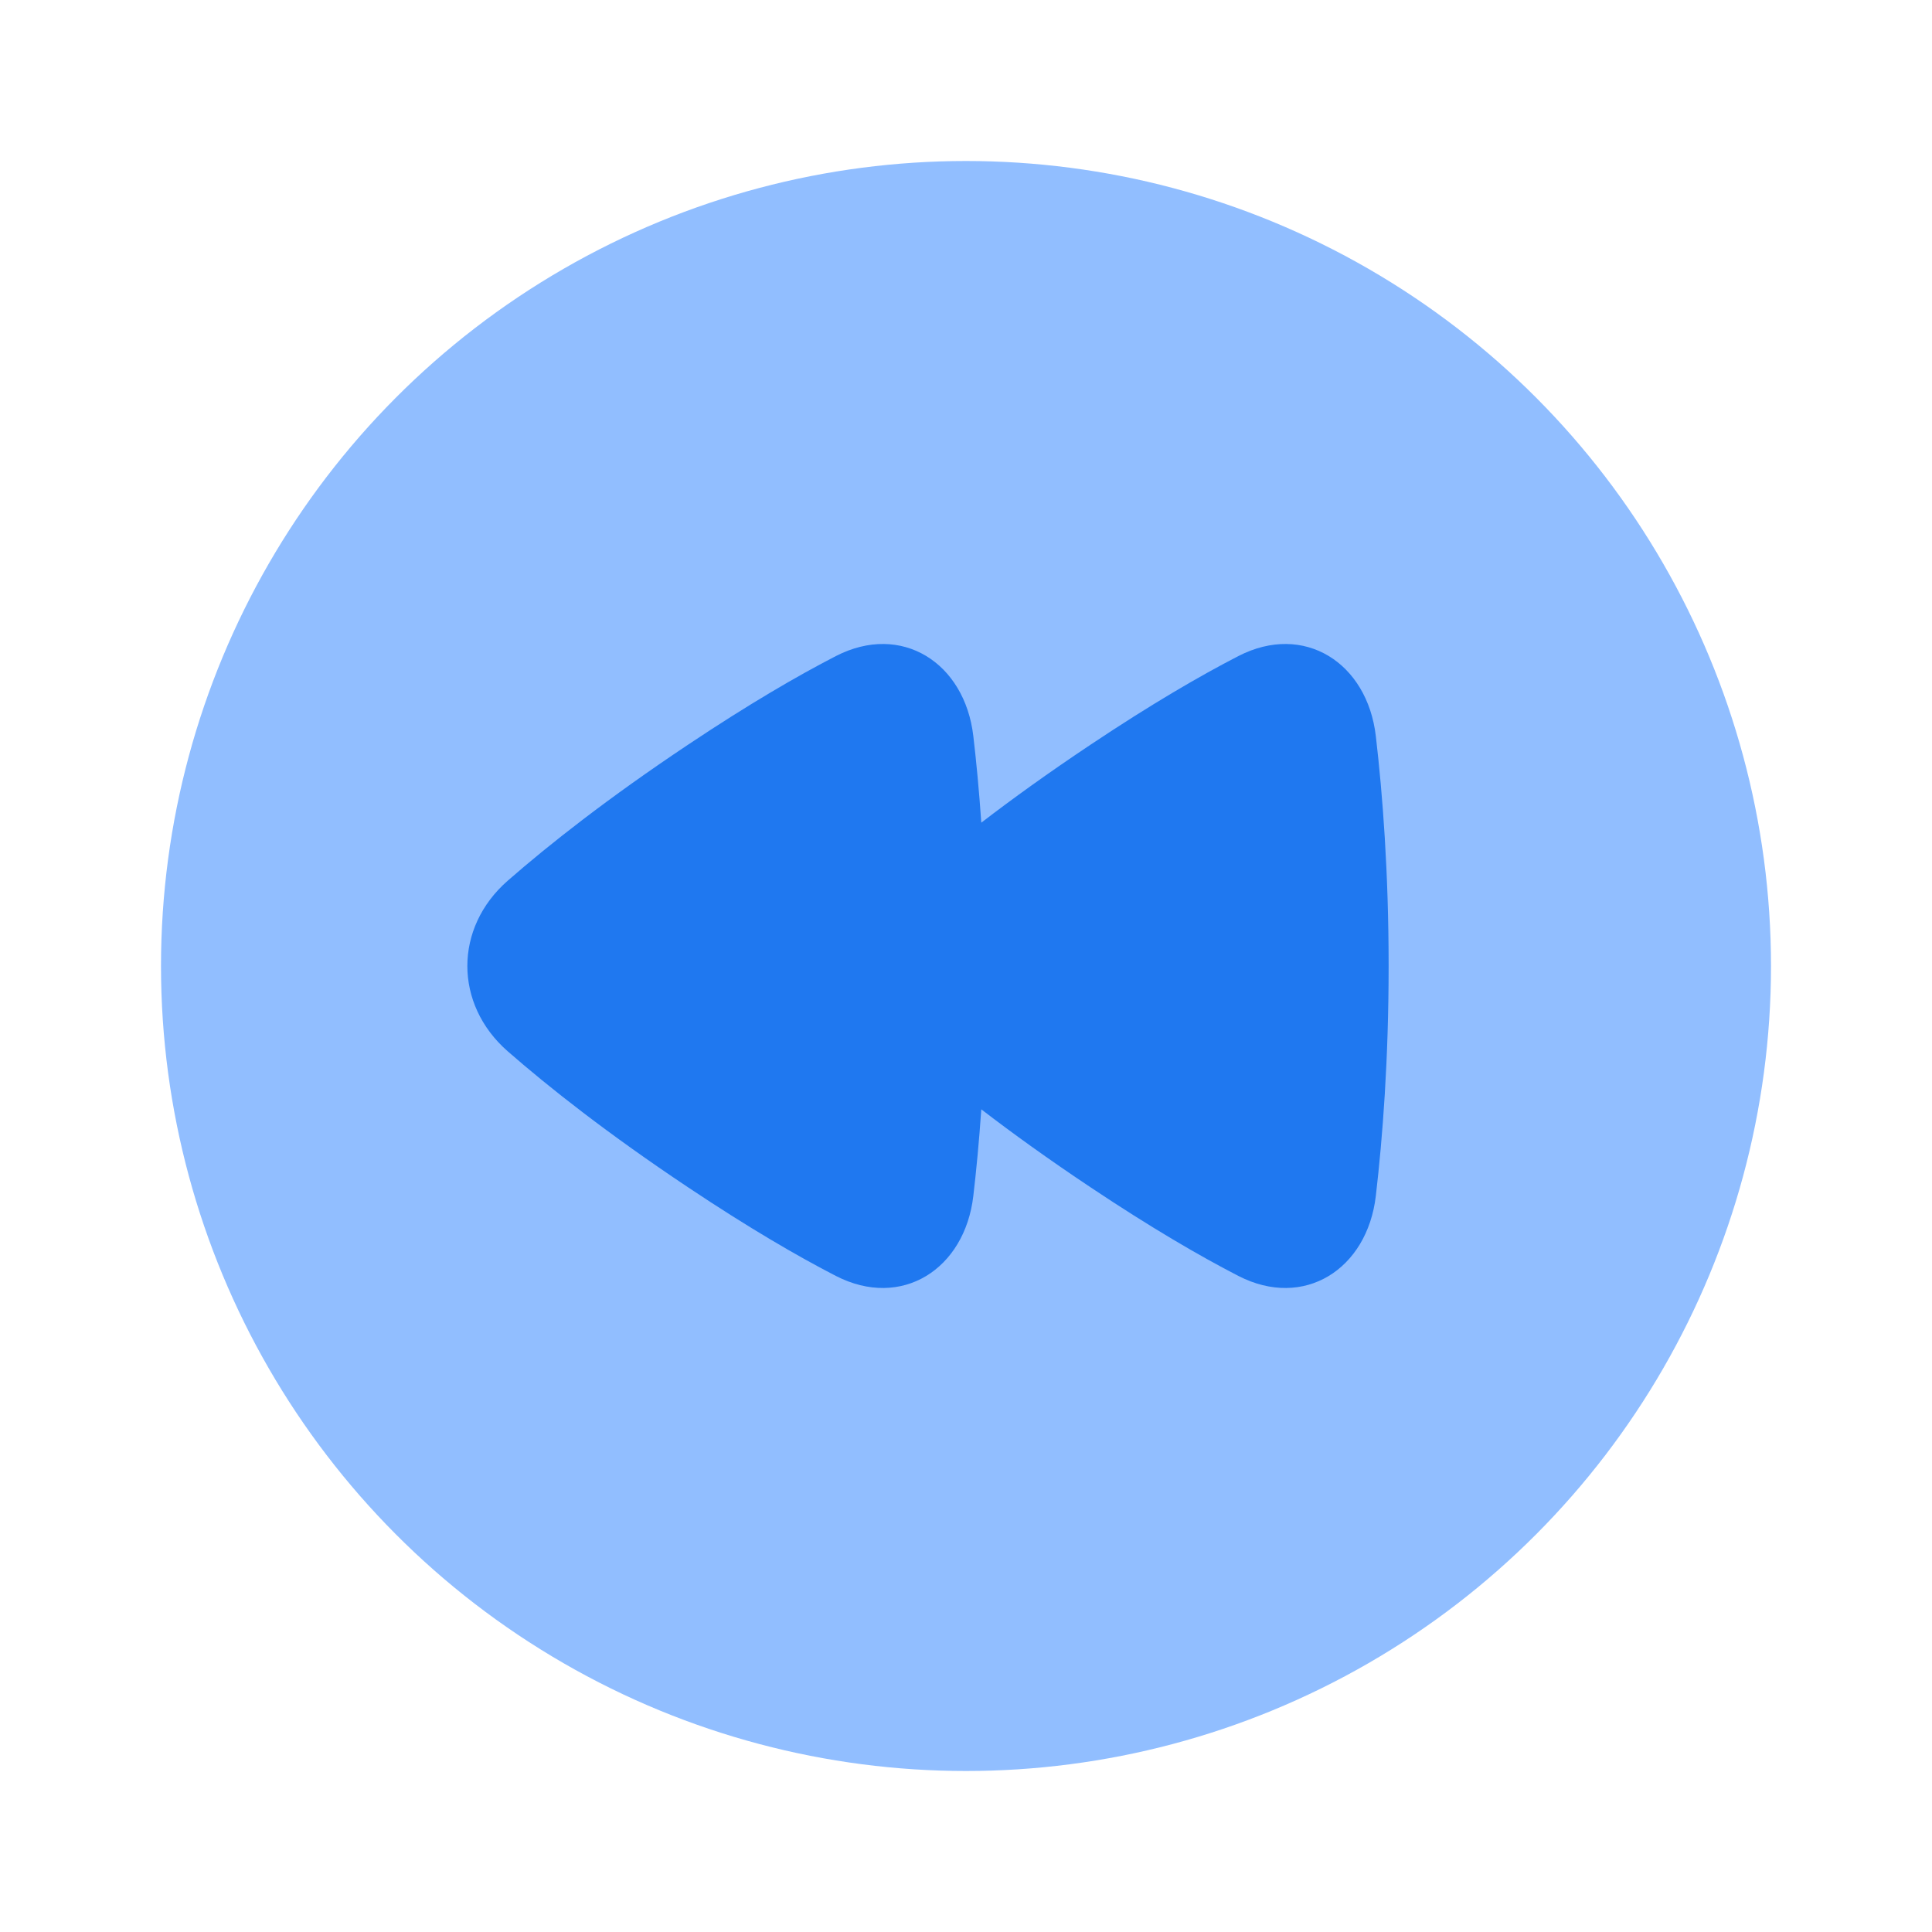 <svg viewBox="0 0 24 24" fill="none" xmlns="http://www.w3.org/2000/svg">


<g transform="matrix(0.5,0,0,0.5,0,0)"><circle r="20" transform="matrix(-1 0 0 1 24 24)" fill="#91BEFF"></circle><path fill-rule="evenodd" clip-rule="evenodd" d="M30.767 16.3C32.399 15.46 33.969 16.465 34.182 18.288C34.352 19.743 34.5 21.674 34.5 24C34.5 26.326 34.352 28.257 34.182 29.712C33.969 31.535 32.399 32.539 30.767 31.7C29.822 31.213 28.611 30.511 27.088 29.494C26.044 28.797 25.146 28.15 24.38 27.561C24.325 28.363 24.256 29.082 24.182 29.712C23.969 31.535 22.399 32.539 20.767 31.7C19.822 31.213 18.611 30.511 17.088 29.494C15.099 28.167 13.643 27.018 12.614 26.119C11.277 24.949 11.277 23.051 12.614 21.881C13.643 20.982 15.099 19.833 17.088 18.506C18.611 17.489 19.822 16.787 20.767 16.3C22.399 15.46 23.969 16.465 24.182 18.288C24.256 18.918 24.325 19.637 24.38 20.439C25.146 19.85 26.044 19.203 27.088 18.506C28.611 17.489 29.822 16.787 30.767 16.3Z" fill="#1F78F0"></path></g></svg>
